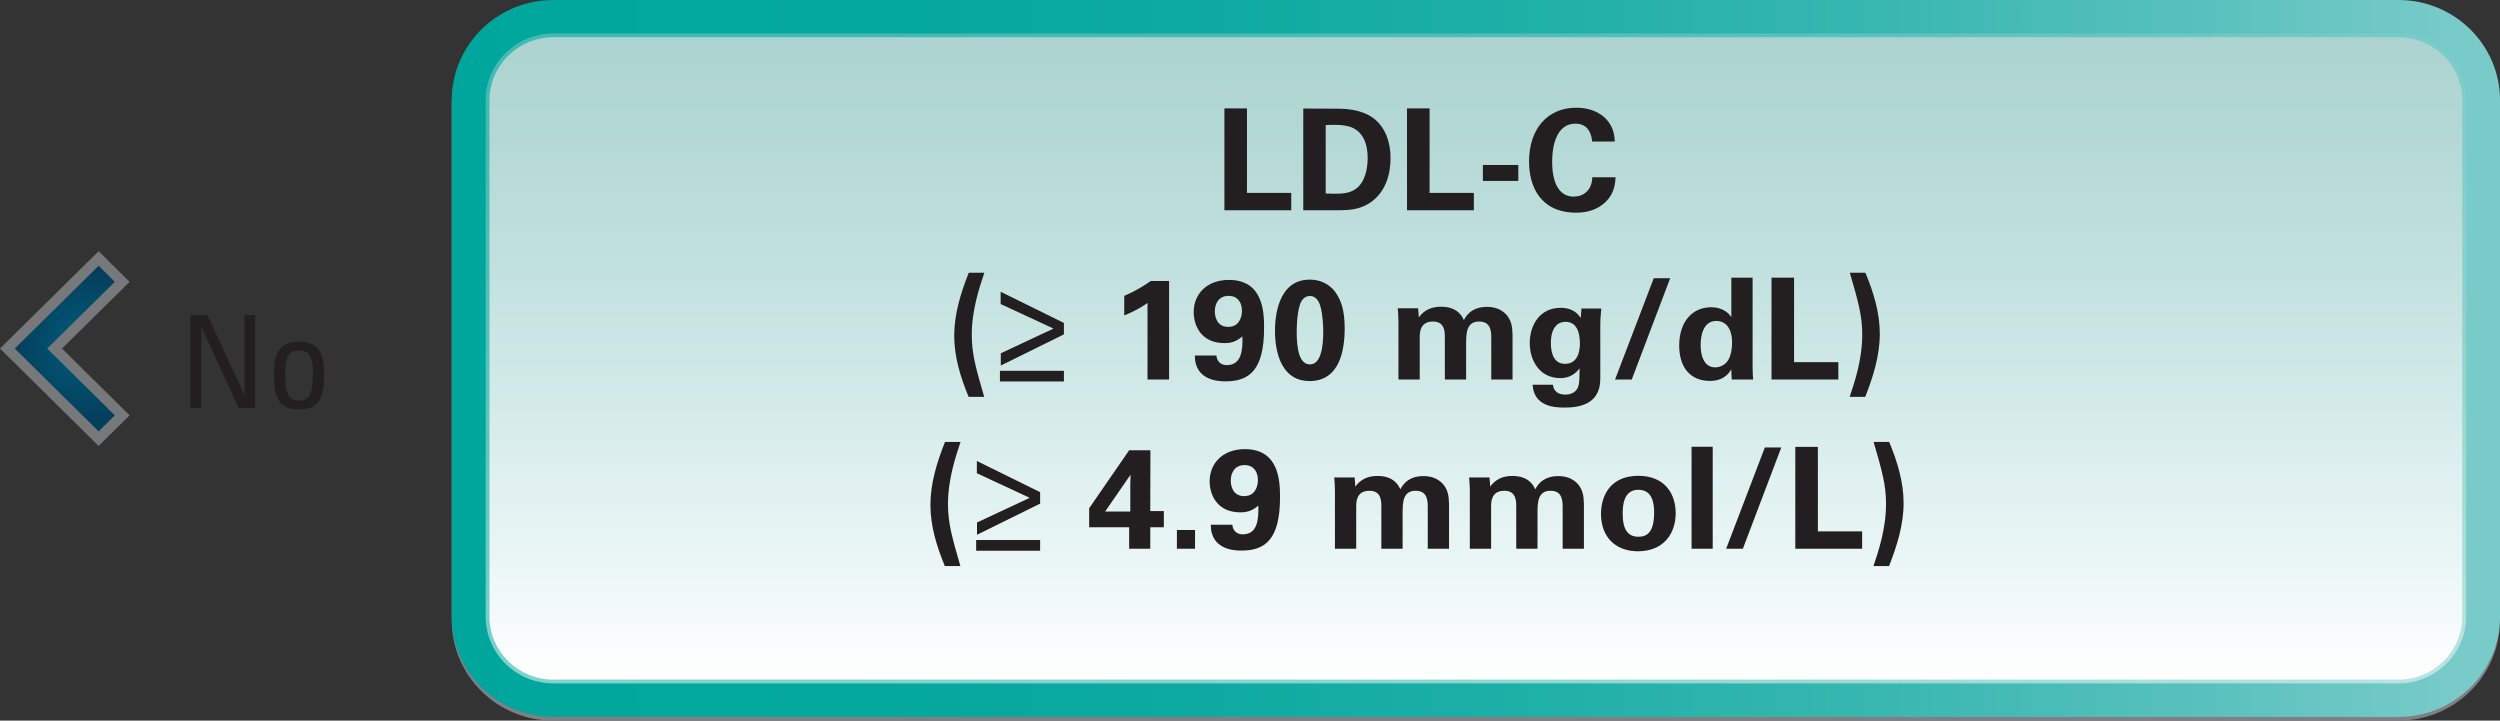 <?xml version="1.0" encoding="utf-8"?>
<!-- Generator: Adobe Illustrator 17.0.0, SVG Export Plug-In . SVG Version: 6.00 Build 0)  -->
<!DOCTYPE svg PUBLIC "-//W3C//DTD SVG 1.1//EN" "http://www.w3.org/Graphics/SVG/1.1/DTD/svg11.dtd">
<svg version="1.1" id="Layer_1" xmlns="http://www.w3.org/2000/svg" xmlns:xlink="http://www.w3.org/1999/xlink" x="0px" y="0px"
	 width="242.537px" height="69.908px" viewBox="0 0 242.537 69.908" enable-background="new 0 0 242.537 69.908"
	 xml:space="preserve">
<rect x="0" y="0" width="242.537" height="69.908" fill="#333333" stroke="none"/>
<g>
	<path fill="#808084" d="M242.536,60.181c0,5.376-4.409,9.728-9.851,9.728H53.681c-5.441,0-9.854-4.352-9.854-9.728V10.087
		c0-5.367,4.413-9.728,9.854-9.728h179.005c5.441,0,9.851,4.36,9.851,9.728V60.181z"/>
	<g>
		<defs>
			<path id="SVGID_289_" d="M53.681,0c-5.443,0-9.855,4.349-9.855,9.728v50.091c0,5.374,4.411,9.733,9.855,9.733h179.003
				c5.442,0,9.853-4.359,9.853-9.733V9.728c0-5.379-4.411-9.728-9.853-9.728H53.681z"/>
		</defs>
		<clipPath id="SVGID_1_">
			<use xlink:href="#SVGID_289_"  overflow="visible"/>
		</clipPath>
		
			<linearGradient id="SVGID_2_" gradientUnits="userSpaceOnUse" x1="-3751.319" y1="390.117" x2="-3749.624" y2="390.117" gradientTransform="matrix(117.253 0 0 -115.73 439896.812 45182.855)">
			<stop  offset="0" style="stop-color:#00A69C"/>
			<stop  offset="0.204" style="stop-color:#03A79D"/>
			<stop  offset="0.381" style="stop-color:#0EAAA1"/>
			<stop  offset="0.548" style="stop-color:#20B0A8"/>
			<stop  offset="0.709" style="stop-color:#39B7B1"/>
			<stop  offset="0.865" style="stop-color:#59C1BD"/>
			<stop  offset="0.99" style="stop-color:#79CBC9"/>
			<stop  offset="1" style="stop-color:#79CBC9"/>
		</linearGradient>
		<rect x="43.827" y="0" clip-path="url(#SVGID_1_)" fill="url(#SVGID_2_)" width="198.711" height="69.551"/>
	</g>
	<g>
		<defs>
			<path id="SVGID_292_" d="M53.681,3.612c-3.422,0-6.197,2.745-6.197,6.116v50.091c0,3.378,2.776,6.116,6.197,6.116h179.003
				c3.415,0,6.194-2.739,6.194-6.116V9.728c0-3.371-2.779-6.116-6.194-6.116H53.681z"/>
		</defs>
		<clipPath id="SVGID_3_">
			<use xlink:href="#SVGID_292_"  overflow="visible"/>
		</clipPath>
		
			<linearGradient id="SVGID_4_" gradientUnits="userSpaceOnUse" x1="-3779.627" y1="303.03" x2="-3777.933" y2="303.03" gradientTransform="matrix(0 -36.773 -37.258 0 11433.328 -138923.828)">
			<stop  offset="0" style="stop-color:#FFFFFF"/>
			<stop  offset="0.297" style="stop-color:#F8F8F8"/>
			<stop  offset="0.744" style="stop-color:#E6E5E3"/>
			<stop  offset="1" style="stop-color:#D8D7D4"/>
		</linearGradient>
		<rect x="47.484" y="3.611" clip-path="url(#SVGID_3_)" fill="url(#SVGID_4_)" width="191.394" height="62.323"/>
	</g>
	<g opacity="0.5">
		<g>
			<defs>
				<rect id="SVGID_295_" x="47.118" y="3.249" width="192.13" height="63.049"/>
			</defs>
			<clipPath id="SVGID_5_">
				<use xlink:href="#SVGID_295_"  overflow="visible"/>
			</clipPath>
			<g clip-path="url(#SVGID_5_)">
				<defs>
					<path id="SVGID_297_" d="M53.68,3.249c-3.62,0-6.564,2.906-6.564,6.477V59.82c0,3.571,2.944,6.477,6.564,6.477h179.004
						c3.622,0,6.565-2.906,6.565-6.477V9.726c0-3.571-2.944-6.477-6.565-6.477H53.68z"/>
				</defs>
				<clipPath id="SVGID_6_">
					<use xlink:href="#SVGID_297_"  overflow="visible"/>
				</clipPath>
				
					<linearGradient id="SVGID_7_" gradientUnits="userSpaceOnUse" x1="-3778.461" y1="476.576" x2="-3776.767" y2="476.576" gradientTransform="matrix(0 37.203 37.693 0 -17820.293 140573.734)">
					<stop  offset="0" style="stop-color:#80CECA"/>
					<stop  offset="0.147" style="stop-color:#86D0CC"/>
					<stop  offset="0.338" style="stop-color:#96D6D3"/>
					<stop  offset="0.554" style="stop-color:#B1E1DE"/>
					<stop  offset="0.785" style="stop-color:#D6EFEE"/>
					<stop  offset="1" style="stop-color:#FFFFFF"/>
				</linearGradient>
				<rect x="47.116" y="3.249" clip-path="url(#SVGID_6_)" fill="url(#SVGID_7_)" width="192.133" height="63.049"/>
			</g>
		</g>
	</g>
	<g>
		<path fill="#231F20" d="M118.786,10.516h2.189v8.198h4.295v1.684h-6.484V10.516z"/>
		<path fill="#231F20" d="M126.437,10.53l3.312,0.014c0.554,0,2.244,0.014,3.45,0.89c1.261,0.917,1.704,2.478,1.704,3.887
			c0,3.039-1.649,4.626-3.547,4.969c-0.374,0.068-0.79,0.109-1.802,0.109h-3.117V10.53z M128.613,18.769
			c0.235,0.014,0.596,0.027,0.845,0.027c0.914,0,1.704-0.068,2.328-0.685c0.845-0.835,0.9-2.313,0.9-2.792
			c0-1.396-0.485-2.683-1.829-3.052c-0.443-0.123-1.012-0.192-2.244-0.137V18.769z"/>
		<path fill="#231F20" d="M136.501,10.516h2.189v8.198h4.295v1.684h-6.484V10.516z"/>
		<path fill="#231F20" d="M143.862,16.005h3.437v1.547h-3.437V16.005z"/>
		<path fill="#231F20" d="M154.463,13.732c-0.041-0.342-0.166-1.738-1.621-1.738c-1.593,0-2.258,1.643-2.258,3.683
			c0,0.588,0,3.394,2.092,3.394c0.9,0,1.76-0.561,1.801-1.875h2.259c-0.042,0.589-0.097,1.506-0.9,2.327
			c-0.887,0.903-2.009,1.108-2.924,1.108c-3.449,0-4.572-2.519-4.572-4.968c0-3.135,1.773-5.215,4.586-5.215
			c2.189,0,3.728,1.313,3.728,3.284H154.463z"/>
	</g>
	<g>
		<path fill="#231F20" d="M95.496,26.457c-0.457,1.369-1.219,3.586-1.219,6.036c0,1.834,0.388,3.203,1.205,6.009h-1.51
			c-0.79-1.902-1.399-3.888-1.399-5.94c0-2.107,0.637-4.147,1.413-6.104H95.496z"/>
		<path fill="#231F20" d="M97.008,37.01v-1.04h6.207v1.04H97.008z M103.215,31.33v1.108l-6.124,3.024v-1.19l5.085-2.382v-0.027
			l-5.099-2.367v-1.191L103.215,31.33z"/>
		<path fill="#231F20" d="M109.068,28.702c0.9-0.384,1.76-0.862,2.563-1.438h1.788v9.554h-2.093v-7.432
			c-0.401,0.301-1.205,0.793-2.258,1.218V28.702z"/>
		<path fill="#231F20" d="M118.007,34.491c0.056,0.575,0.43,0.931,1.012,0.931c1.441,0,1.552-1.478,1.511-2.792
			c-0.693,0.616-1.316,0.657-1.746,0.657c-2.369,0-2.979-1.861-2.979-2.997c0-1.779,1.288-3.135,3.422-3.135
			c3.325,0,3.408,3.121,3.408,4.653c0,4.038-1.386,5.188-3.727,5.188c-0.541,0-2.993,0-2.993-2.505H118.007z M120.488,30.152
			c0-0.835-0.443-1.45-1.288-1.45c-0.984,0-1.345,0.78-1.345,1.505c0,0.329,0.098,1.506,1.303,1.506
			C120.183,31.713,120.488,30.823,120.488,30.152z"/>
		<path fill="#231F20" d="M127.06,27.128c1.357,0,2.161,0.726,2.521,1.259c0.499,0.726,0.873,1.656,0.873,3.449
			c0,2.218-0.513,5.133-3.423,5.133c-2.479,0-3.339-2.354-3.339-4.899C123.693,30.796,123.956,27.128,127.06,27.128z
			 M128.126,29.824c-0.056-0.26-0.291-1.108-1.053-1.108c-0.596,0-0.859,0.533-0.956,0.821c-0.318,0.972-0.318,2.436-0.318,2.669
			c0,1.629,0.249,3.147,1.288,3.147c1.108,0,1.289-1.861,1.289-3.175C128.376,31.576,128.307,30.454,128.126,29.824z"/>
		<path fill="#231F20" d="M135.669,31.207c0-0.438-0.028-0.862-0.069-1.301h1.981l0.069,0.89c0.222-0.301,0.762-1.04,2.161-1.04
			c1.607,0,2.064,0.972,2.203,1.3c0.582-1.108,1.523-1.286,2.244-1.286c1.413,0,1.981,0.835,2.134,1.108
			c0.374,0.603,0.347,1.438,0.347,2.04v3.9h-2.064v-4.065c0-0.738-0.111-1.56-1.178-1.56c-1.233,0-1.261,1.136-1.261,2.162v3.463
			h-2.064v-4.106c0-0.533-0.015-1.519-1.15-1.519c-1.288,0-1.288,1.095-1.288,1.56v4.065h-2.064V31.207z"/>
		<path fill="#231F20" d="M155.35,29.933c-0.056,0.548-0.097,1.013-0.097,1.711v5.105c0,2.546-2.147,2.792-3.492,2.792
			c-0.997,0-2.951-0.123-3.075-2.217h1.967c0.028,0.205,0.125,0.958,1.22,0.958c0.609,0,1.136-0.288,1.274-0.903
			c0.083-0.343,0.083-0.589,0.097-1.643c-0.65,0.849-1.385,0.944-1.884,0.944c-2.009,0-2.951-1.725-2.951-3.395
			c0-1.752,0.983-3.422,2.993-3.422c1.274,0,1.745,0.685,1.953,0.985l0.069-0.917H155.35z M151.831,35.299
			c1.441,0,1.441-1.67,1.441-1.971c0-0.78-0.152-2.107-1.399-2.107c-0.776,0-1.413,0.588-1.413,2.066
			C150.459,33.629,150.459,35.299,151.831,35.299z"/>
		<path fill="#231F20" d="M162.033,26.991l-3.728,9.827h-1.621l3.755-9.827H162.033z"/>
		<path fill="#231F20" d="M167.965,26.936h2.064v8.76c0,0.41,0.027,0.862,0.056,1.122h-2.079l-0.055-0.999
			c-0.139,0.246-0.277,0.506-0.707,0.78c-0.513,0.328-1.053,0.355-1.357,0.355c-1.871,0-2.979-1.272-2.979-3.436
			c0-2.285,1.261-3.709,3.09-3.709c1.261,0,1.787,0.698,1.968,0.944V26.936z M166.4,35.641c0.596,0,1.08-0.356,1.302-0.78
			c0.305-0.575,0.333-1.287,0.333-1.629c0-1.355-0.596-2.094-1.524-2.094c-1.371,0-1.524,1.628-1.524,2.326
			C164.986,34.614,165.374,35.641,166.4,35.641z"/>
		<path fill="#231F20" d="M171.863,26.936h2.189v8.198h4.295v1.684h-6.484V26.936z"/>
		<path fill="#231F20" d="M179.445,38.502c0.457-1.369,1.22-3.586,1.22-6.036c0-1.848-0.388-3.203-1.206-6.009h1.511
			c0.79,1.889,1.399,3.888,1.399,5.927c0,2.107-0.638,4.147-1.413,6.118H179.445z"/>
		<path fill="#231F20" d="M93.188,42.875c-0.457,1.369-1.219,3.586-1.219,6.036c0,1.834,0.388,3.203,1.205,6.009h-1.51
			c-0.79-1.902-1.399-3.888-1.399-5.94c0-2.107,0.637-4.147,1.413-6.104H93.188z"/>
		<path fill="#231F20" d="M94.701,53.428v-1.04h6.207v1.04H94.701z M100.908,47.748v1.108l-6.124,3.024v-1.19l5.085-2.382v-0.027
			l-5.099-2.367v-1.191L100.908,47.748z"/>
		<path fill="#231F20" d="M105.665,51.156v-1.848l3.879-5.626h2.064l-0.014,5.899h1.316v1.574h-1.316v2.08h-2.051v-2.08H105.665z
			 M107.217,49.623h2.438v-2.519c0-0.123,0.014-0.808,0.027-1.054L107.217,49.623z"/>
		<path fill="#231F20" d="M114.176,51.416h1.76v1.82h-1.76V51.416z"/>
		<path fill="#231F20" d="M119.554,50.909c0.056,0.575,0.43,0.931,1.012,0.931c1.441,0,1.552-1.478,1.511-2.792
			c-0.693,0.616-1.316,0.657-1.746,0.657c-2.369,0-2.979-1.861-2.979-2.997c0-1.779,1.288-3.135,3.422-3.135
			c3.325,0,3.408,3.121,3.408,4.653c0,4.038-1.386,5.188-3.727,5.188c-0.541,0-2.993,0-2.993-2.505H119.554z M122.035,46.57
			c0-0.835-0.443-1.45-1.288-1.45c-0.984,0-1.345,0.78-1.345,1.505c0,0.329,0.098,1.506,1.303,1.506
			C121.73,48.131,122.035,47.241,122.035,46.57z"/>
		<path fill="#231F20" d="M129.508,47.625c0-0.438-0.028-0.862-0.069-1.301h1.981l0.069,0.89c0.222-0.301,0.762-1.04,2.161-1.04
			c1.607,0,2.064,0.972,2.203,1.3c0.581-1.108,1.523-1.286,2.244-1.286c1.413,0,1.981,0.835,2.134,1.108
			c0.374,0.603,0.347,1.438,0.347,2.04v3.9h-2.064v-4.065c0-0.738-0.111-1.56-1.178-1.56c-1.233,0-1.261,1.136-1.261,2.162v3.463
			h-2.064V49.13c0-0.533-0.014-1.519-1.15-1.519c-1.288,0-1.288,1.095-1.288,1.56v4.065h-2.064V47.625z"/>
		<path fill="#231F20" d="M142.594,47.625c0-0.438-0.028-0.862-0.069-1.301h1.981l0.069,0.89c0.222-0.301,0.762-1.04,2.161-1.04
			c1.607,0,2.064,0.972,2.203,1.3c0.581-1.108,1.523-1.286,2.244-1.286c1.413,0,1.981,0.835,2.134,1.108
			c0.374,0.603,0.347,1.438,0.347,2.04v3.9H151.6v-4.065c0-0.738-0.111-1.56-1.178-1.56c-1.233,0-1.261,1.136-1.261,2.162v3.463
			h-2.064V49.13c0-0.533-0.014-1.519-1.15-1.519c-1.288,0-1.288,1.095-1.288,1.56v4.065h-2.064V47.625z"/>
		<path fill="#231F20" d="M158.936,46.16c2.535,0,3.63,1.697,3.63,3.627c0,1.943-1.136,3.695-3.672,3.695
			c-1.995,0-3.574-1.218-3.574-3.641C155.32,48.172,156.179,46.16,158.936,46.16z M158.963,52.073c0.9,0,1.511-0.534,1.511-2.368
			c0-0.917-0.181-2.19-1.538-2.19c-1.496,0-1.511,1.711-1.511,2.341C157.425,51.402,157.953,52.073,158.963,52.073z"/>
		<path fill="#231F20" d="M164.107,43.341h2.051v9.896h-2.051V43.341z"/>
		<path fill="#231F20" d="M172.811,43.409l-3.728,9.827h-1.621l3.755-9.827H172.811z"/>
		<path fill="#231F20" d="M174.171,43.354h2.189v8.198h4.295v1.684h-6.484V43.354z"/>
		<path fill="#231F20" d="M181.753,54.92c0.457-1.369,1.22-3.586,1.22-6.036c0-1.848-0.388-3.203-1.206-6.009h1.511
			c0.79,1.889,1.399,3.888,1.399,5.927c0,2.107-0.638,4.147-1.413,6.118H181.753z"/>
	</g>
	<g>
		<path fill="#231F20" d="M24.756,30.561v9.022h-1.596l-3.609-7.823h-0.025v7.823h-1.039v-9.022h1.646l3.559,7.723h0.025v-7.723
			H24.756z"/>
		<path fill="#231F20" d="M26.581,36.522c0-1.85,0.216-3.374,2.432-3.374c2.217,0,2.432,1.524,2.432,3.374
			c0,2.786-1.076,3.187-2.432,3.187C27.658,39.709,26.581,39.308,26.581,36.522z M30.355,36.085c0-1.725-0.545-2.1-1.343-2.1
			s-1.343,0.375-1.343,2.1c0,2.05,0.267,2.787,1.343,2.787C30.089,38.872,30.355,38.135,30.355,36.085z"/>
	</g>
	<g>
		<defs>
			<polygon id="SVGID_300_" points="0.715,33.813 9.57,25.073 11.854,27.343 5.299,33.813 11.854,40.295 9.57,42.554 			"/>
		</defs>
		<clipPath id="SVGID_8_">
			<use xlink:href="#SVGID_300_"  overflow="visible"/>
		</clipPath>
		
			<radialGradient id="SVGID_9_" cx="-3046.518" cy="385.4" r="1.695" gradientTransform="matrix(4.365 0 0 -4.309 13306.422 1694.148)" gradientUnits="userSpaceOnUse">
			<stop  offset="0" style="stop-color:#005E7D"/>
			<stop  offset="1" style="stop-color:#043E5B"/>
		</radialGradient>
		<rect x="0.715" y="25.073" clip-path="url(#SVGID_8_)" fill="url(#SVGID_9_)" width="11.139" height="17.481"/>
	</g>
	<polygon fill="none" stroke="#77787B" stroke-width="1.007" stroke-miterlimit="10" points="11.855,27.342 9.569,25.075 
		0.716,33.813 9.569,42.556 11.855,40.295 5.299,33.813 	"/>
</g>
</svg>
